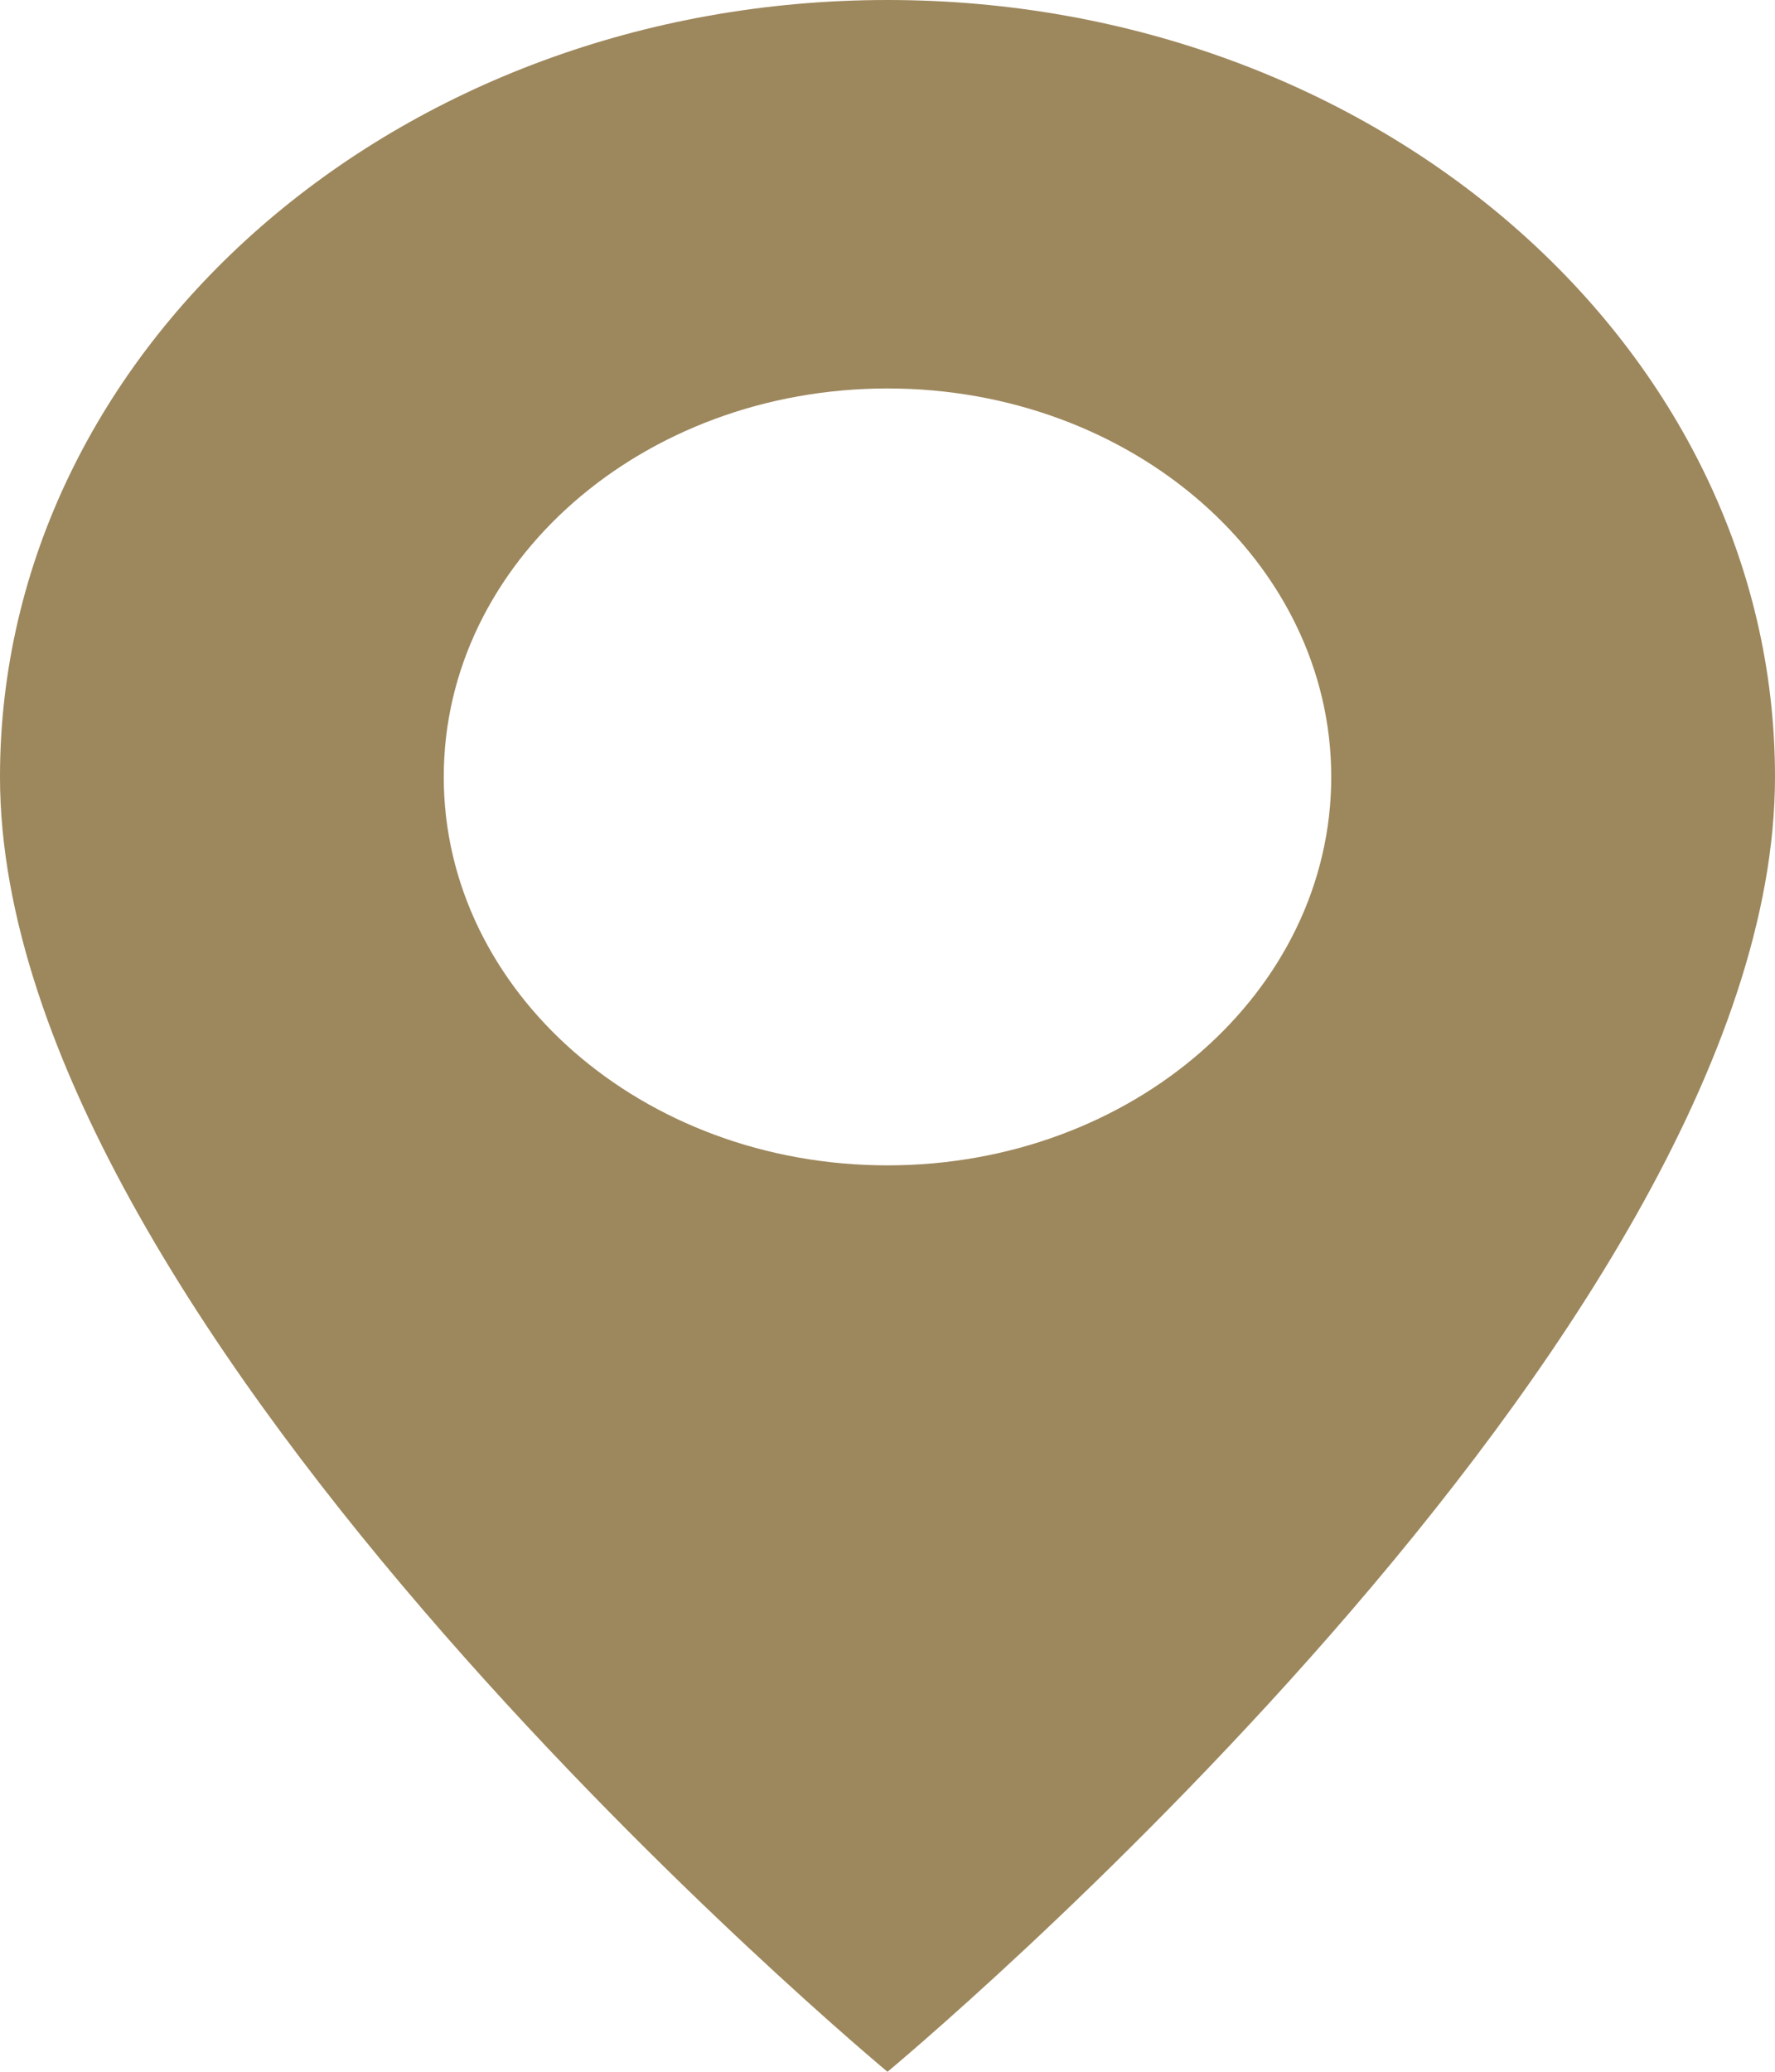 <svg width="600" height="700" viewBox="0 0 600 700" fill="none" xmlns="http://www.w3.org/2000/svg">
<path fill-rule="evenodd" clip-rule="evenodd" d="M300 700C300 700 600 451.224 600 262.5C600 117.525 465.685 0 300 0C134.315 0 0 117.525 0 262.5C0 451.224 300 700 300 700ZM300 393.75C382.842 393.75 450 334.987 450 262.5C450 190.013 382.842 131.25 300 131.25C217.158 131.25 150 190.013 150 262.5C150 334.987 217.158 393.75 300 393.75Z" fill="#9D875C"/>
</svg>
